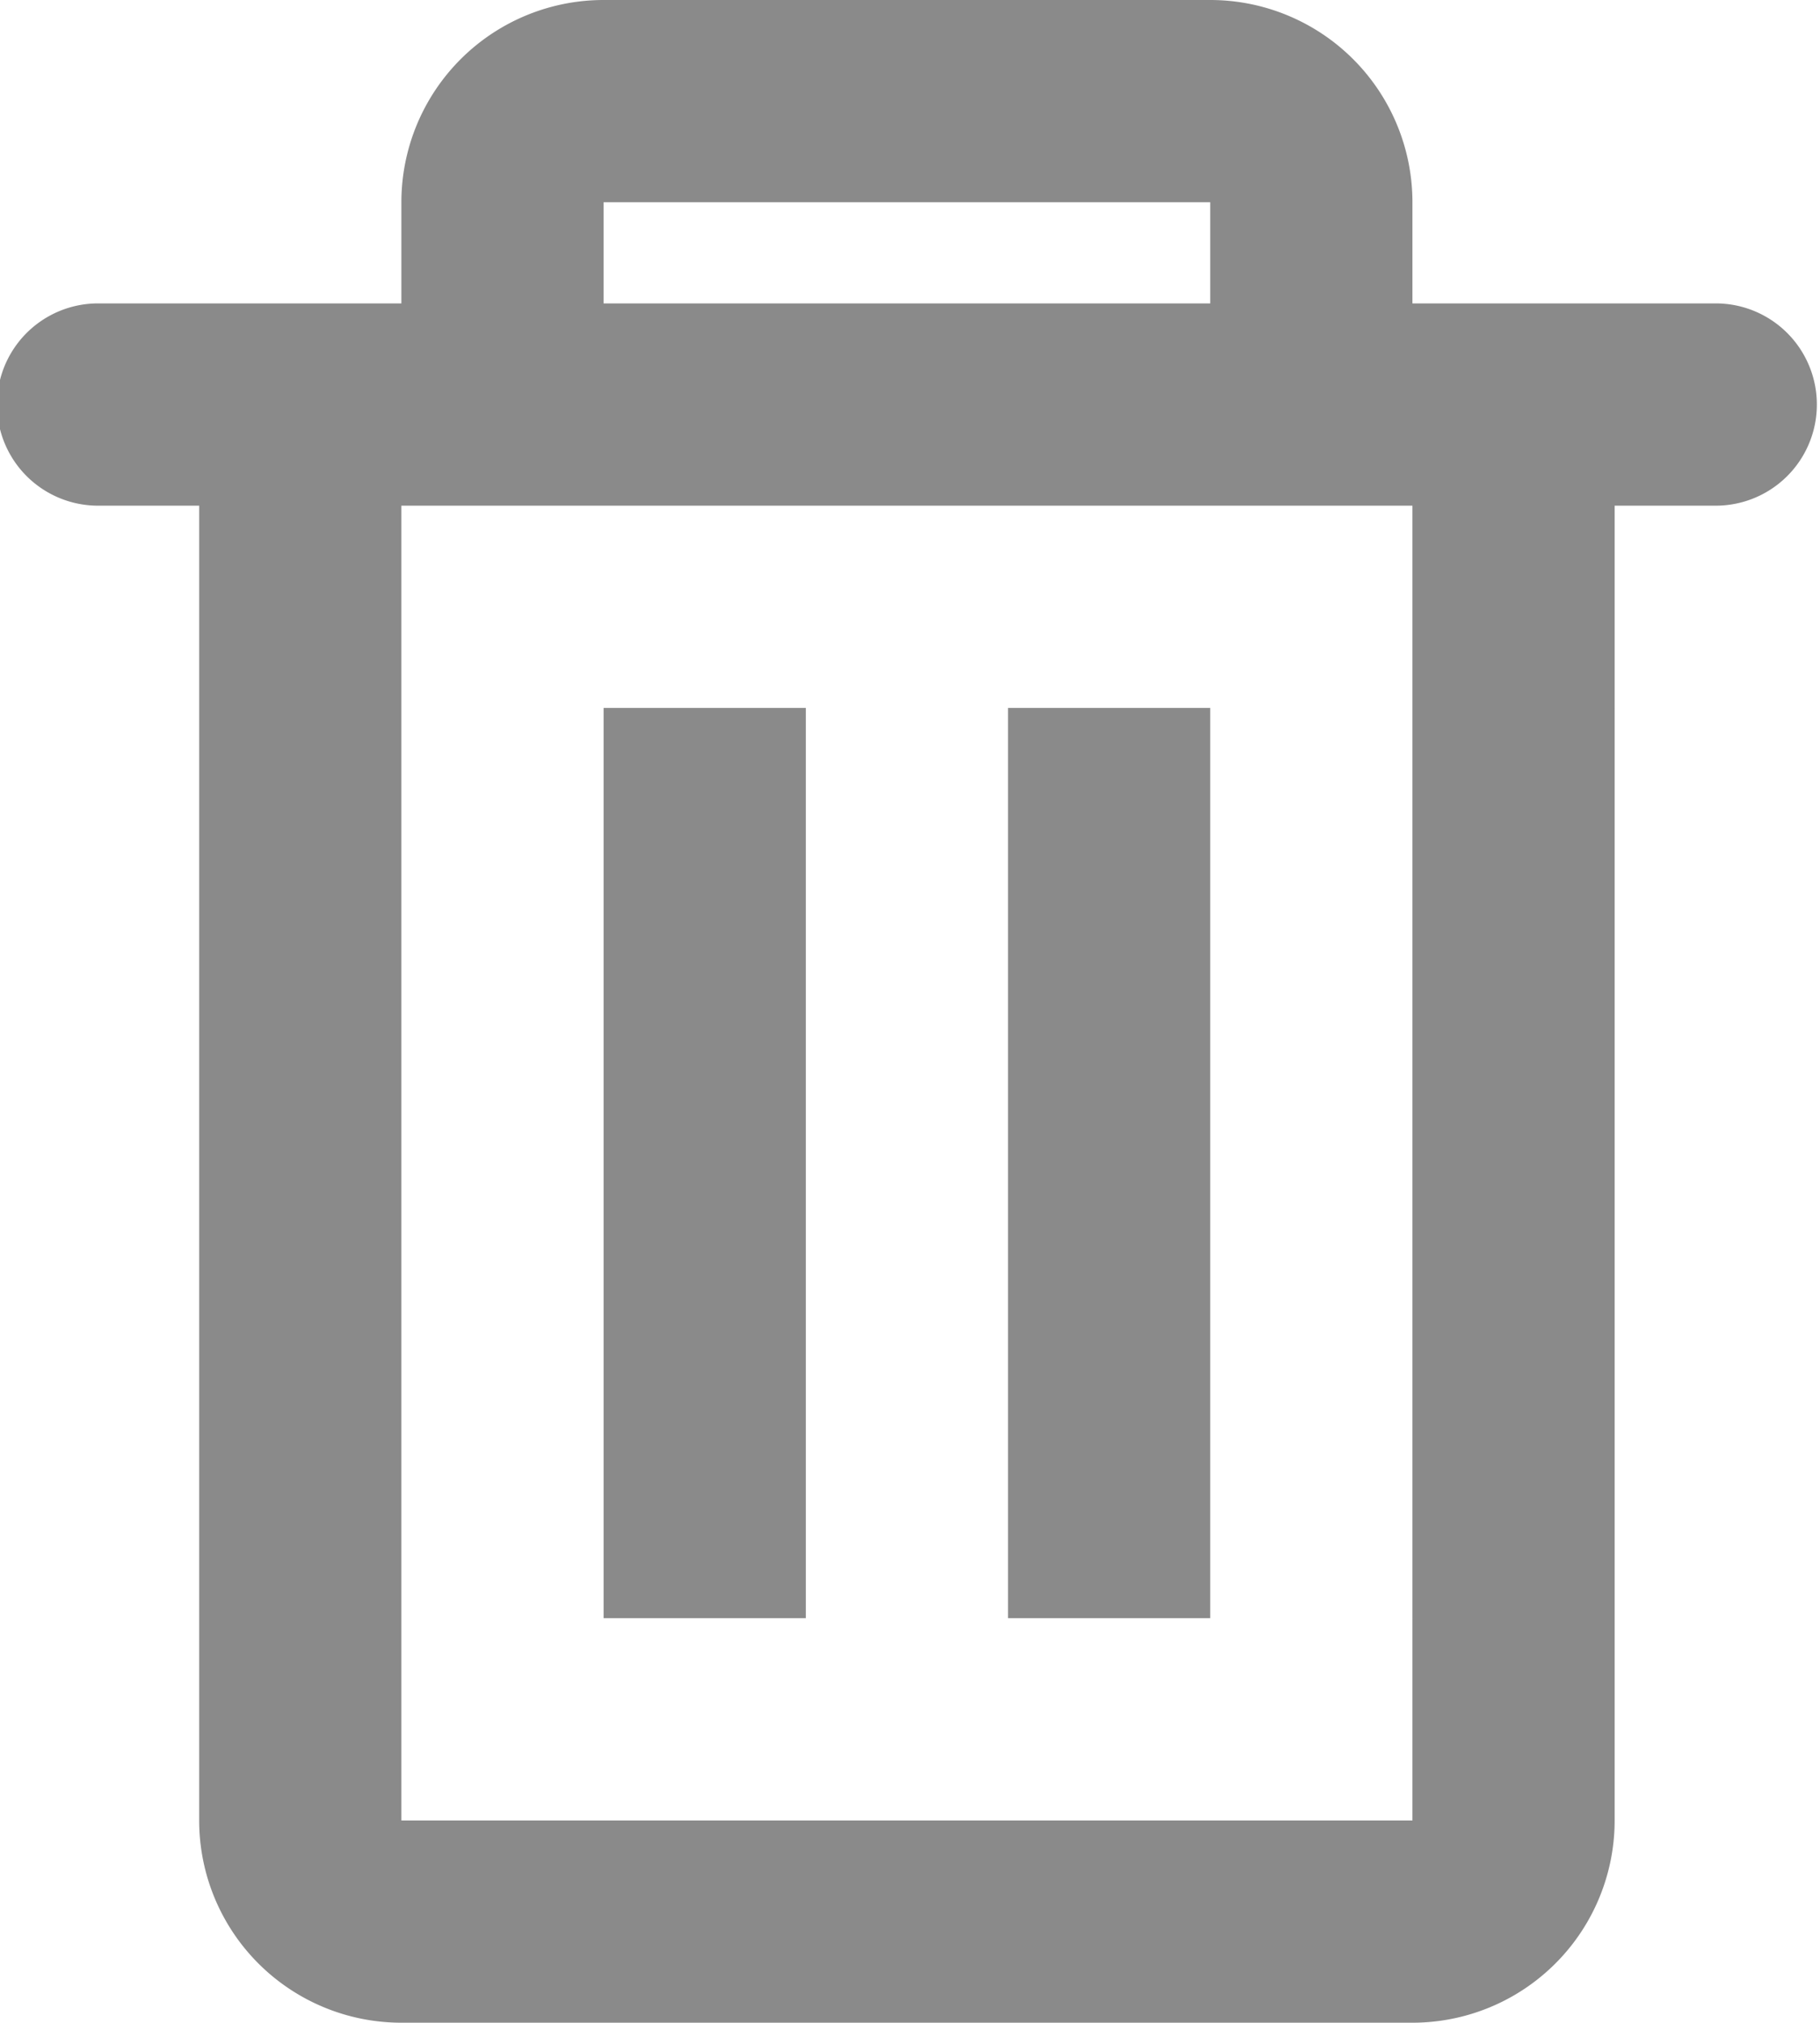 <svg xmlns="http://www.w3.org/2000/svg" width="16.201" height="18" viewBox="0 0 16.201 18">
  <path id="trash" d="M5.4,5.7H8.1V4.8A1.8,1.8,0,0,1,9.9,3h5.4a1.8,1.8,0,0,1,1.8,1.8v.9h2.7a.9.9,0,1,1,0,1.8h-.9V19.2A1.8,1.8,0,0,1,17.1,21h-9a1.8,1.8,0,0,1-1.8-1.8V7.5H5.4a.9.9,0,0,1,0-1.8ZM8.1,7.5V19.2h9V7.5ZM9.9,5.7h5.4V4.8H9.9Zm0,3.6h1.8v8.1H9.9Zm3.6,0h1.8v8.1H13.5Z" transform="translate(-4.527 -3)" fill="#8a8a8a"/>
</svg>
